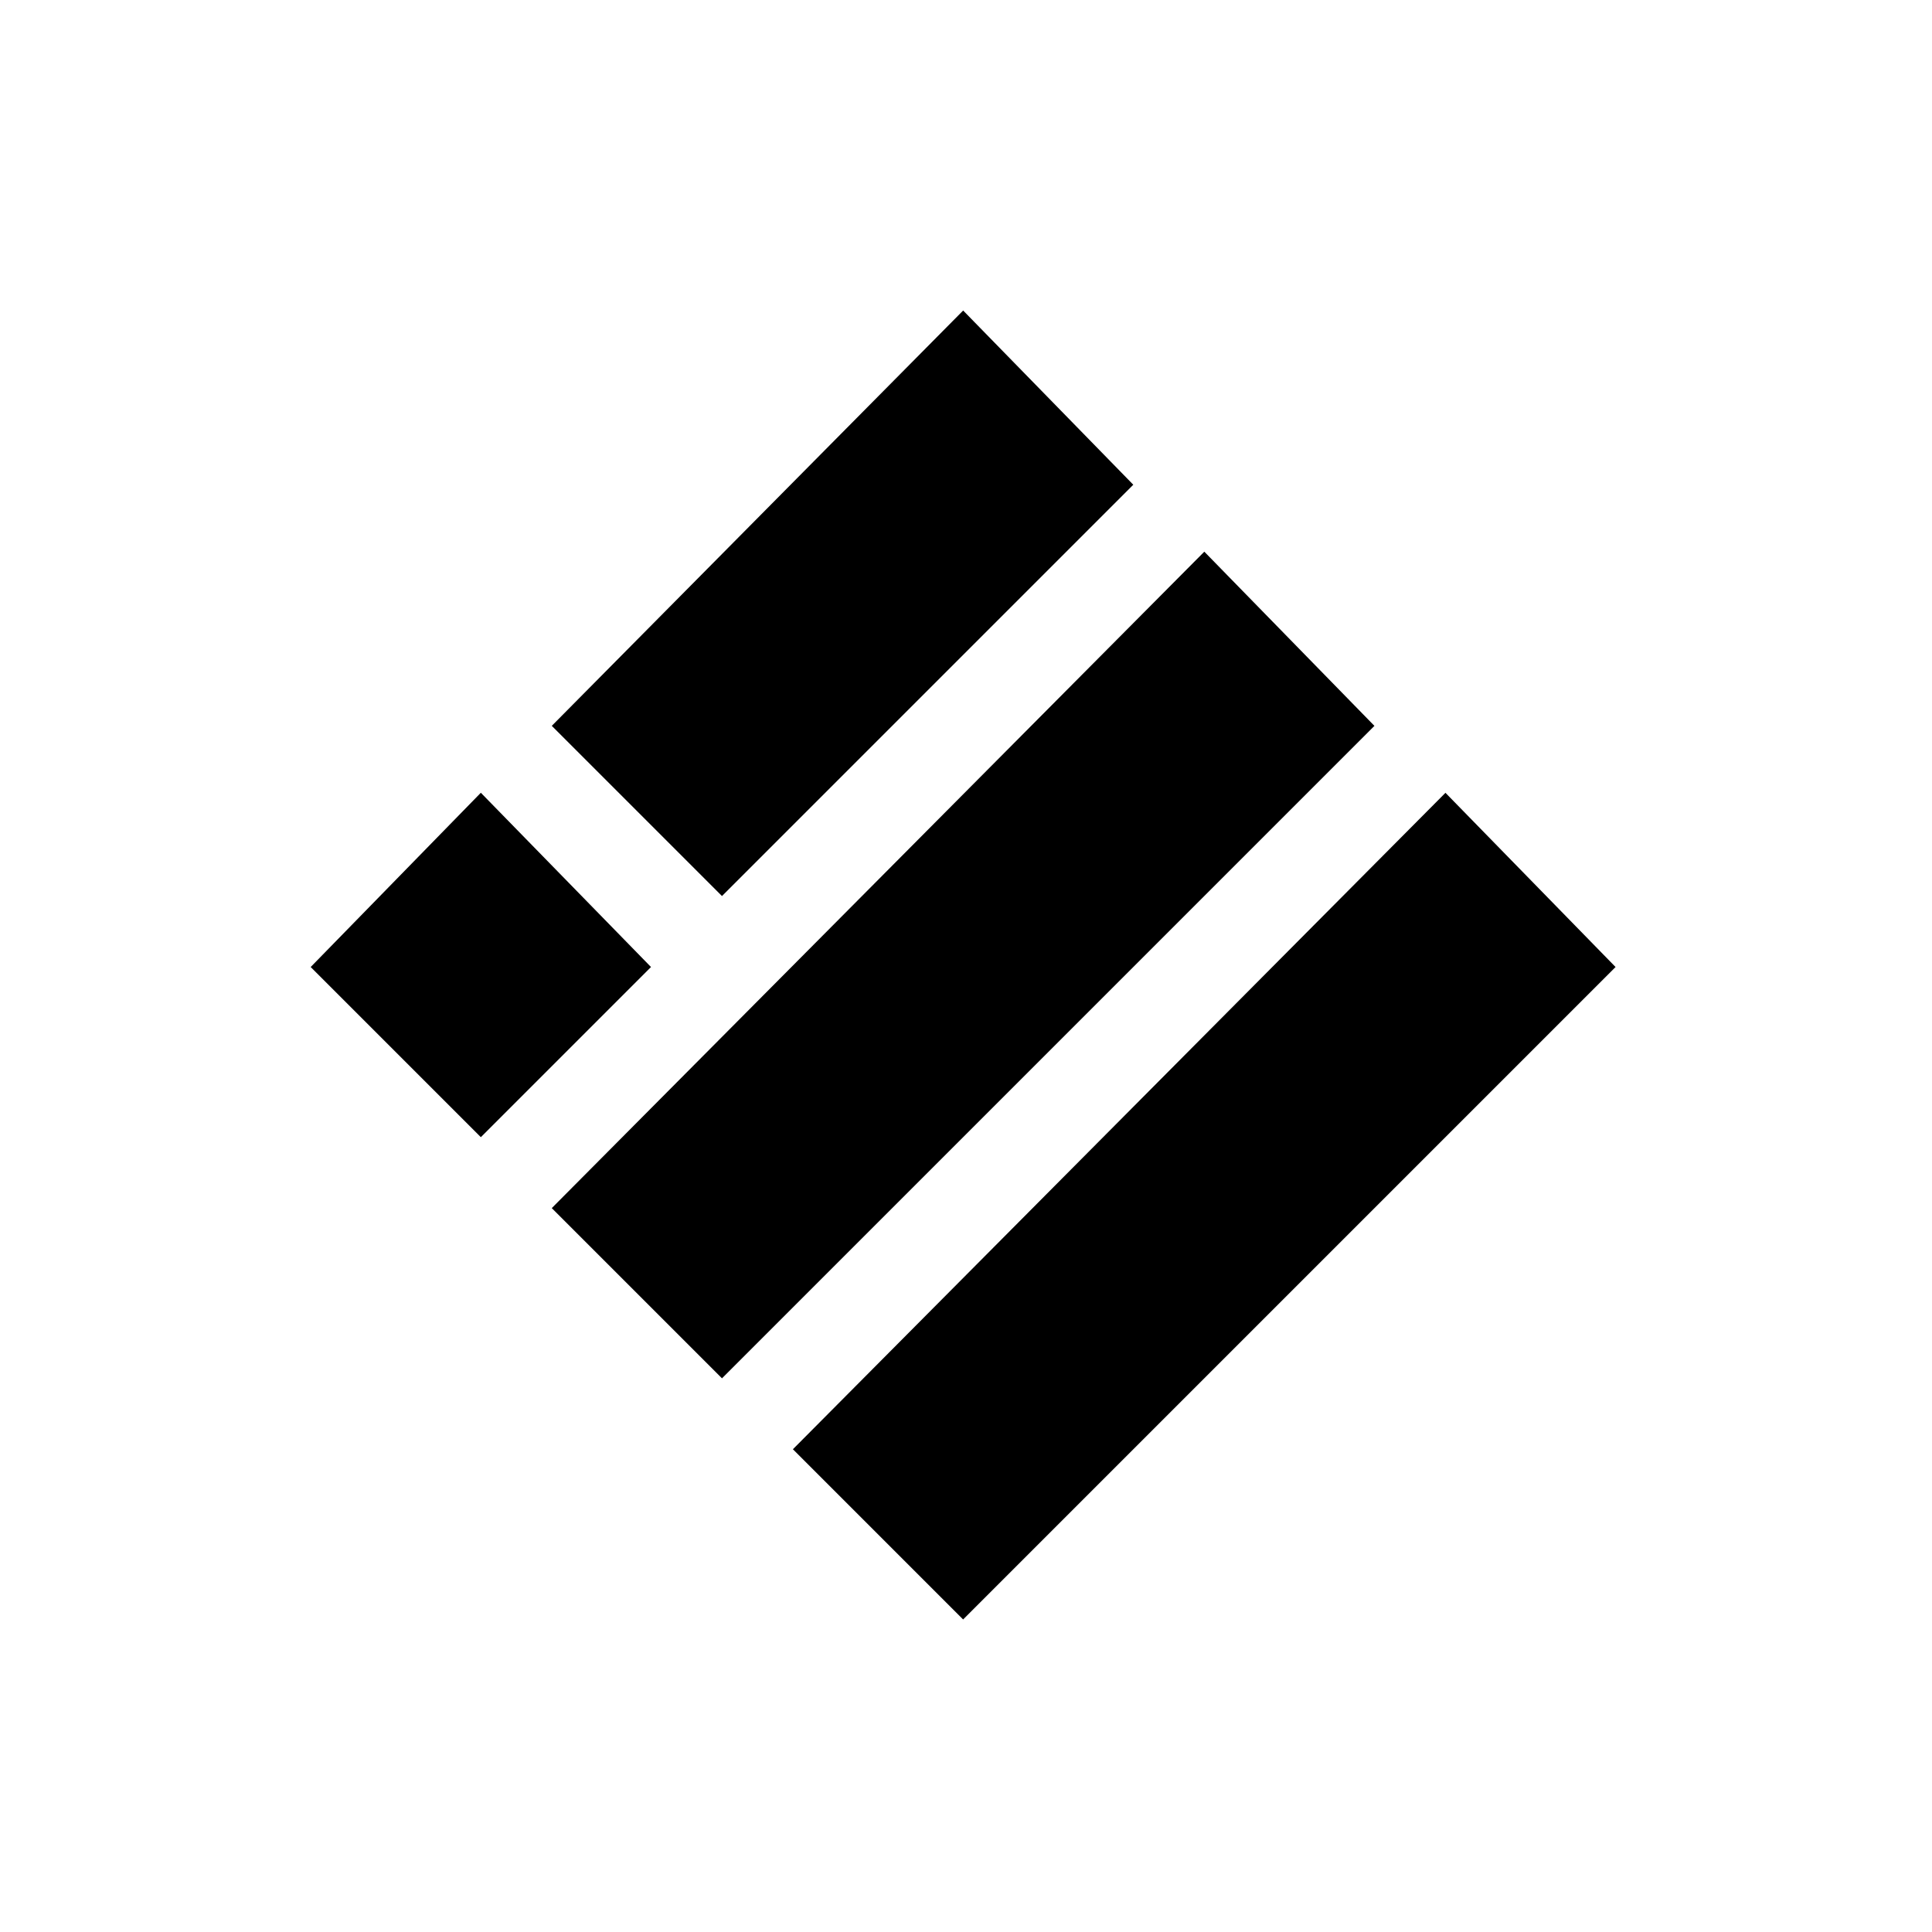 <svg width="120" height="120" viewBox="0 0 120 120" fill="none" xmlns="http://www.w3.org/2000/svg">
<path d="M59.821 20L69.688 30.104L44.844 54.948L34.978 45.082L59.821 20Z" fill="black" stroke="black"/>
<path d="M74.799 34.978L84.665 45.081L44.844 84.903L34.978 75.037L74.799 34.978Z" fill="black" stroke="black"/>
<path d="M29.866 49.955L39.732 60.059L29.866 69.925L20 60.059L29.866 49.955Z" fill="black" stroke="black"/>
<path d="M89.777 49.955L99.643 60.059L59.821 99.881L49.955 90.014L89.777 49.955Z" fill="black" stroke="black"/>
</svg>
